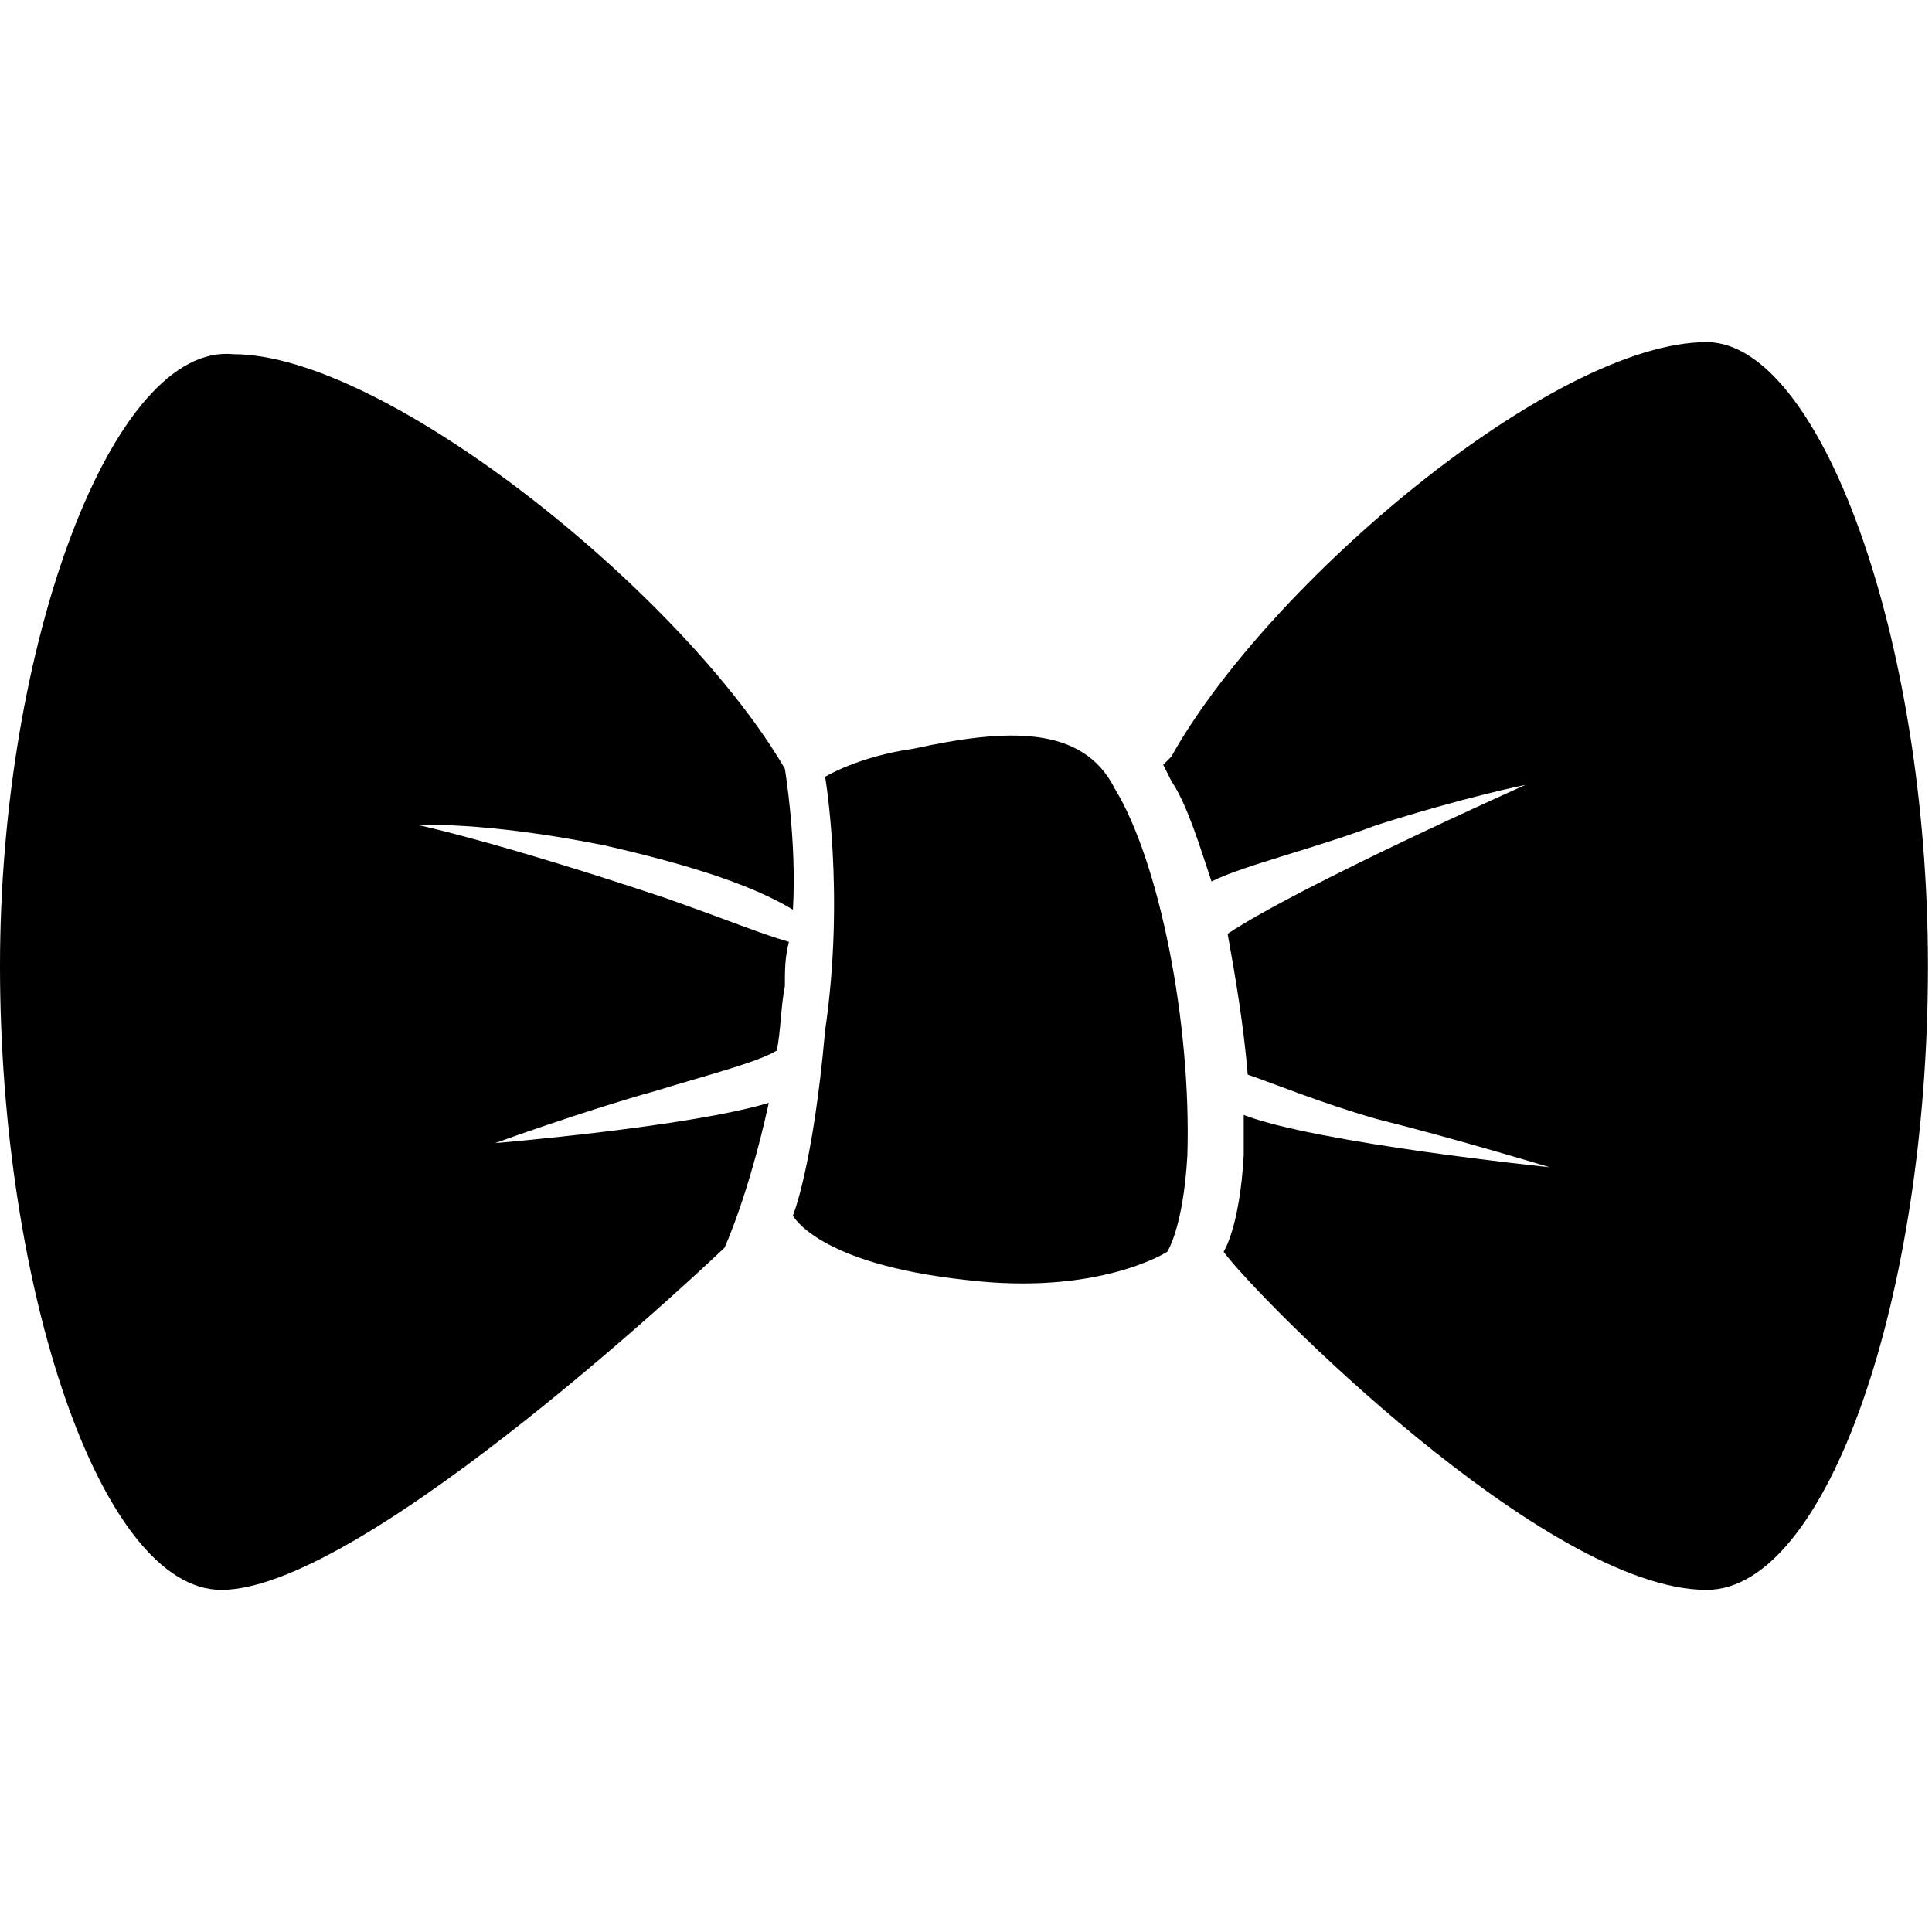 <svg enable-background="new 0 0 48 48" viewBox="0 0 48 48" xmlns="http://www.w3.org/2000/svg"><path d="m20.5 19.3s.8-.5 2.2-.7c2.3-.5 4.2-.6 5 1 1.1 1.8 1.9 5.8 1.8 9.1-.1 1.8-.5 2.4-.5 2.4s-1.7 1.1-5 .7c-3.7-.4-4.3-1.6-4.3-1.6s.5-1.2.8-4.6c.5-3.4 0-6.3 0-6.3z"/><path d="m16.3 27.1c1.3-.4 2.5-.7 3-1 .1-.5.1-1.1.2-1.6 0-.4 0-.7.1-1.1-.7-.2-1.4-.5-3.1-1.1-4.2-1.4-6.1-1.8-6.1-1.8s1.6-.1 4.6.5c2.2.5 3.7 1 4.7 1.6.1-1.7-.2-3.5-.2-3.5-2.5-4.3-9.9-10.3-13.7-10.3-3-.3-5.8 7.2-5.8 15.2s2.5 15.5 5.5 15.5c3.6 0 12.5-8.5 12.5-8.5s.6-1.3 1.1-3.6c-2 .6-6.8 1-6.8 1s2.2-.8 4-1.3z"/><path d="m42.4 8.5c-3.8 0-10.9 6-13.3 10.3l-.2.2s.1.2.2.4c.4.6.7 1.6 1 2.5.8-.4 2.5-.8 4.1-1.4 2.2-.7 3.7-1 3.7-1s-5.6 2.5-7.4 3.7c.2 1.1.4 2.3.5 3.5.6.2 1.8.7 3.2 1.1 2 .5 4.3 1.2 4.3 1.2s-5.8-.6-7.6-1.3v1c-.1 1.8-.5 2.4-.5 2.4.8 1.1 8 8.4 12 8.4 3 0 5.5-7.3 5.5-15.5s-2.7-15.5-5.5-15.5z"/></svg>